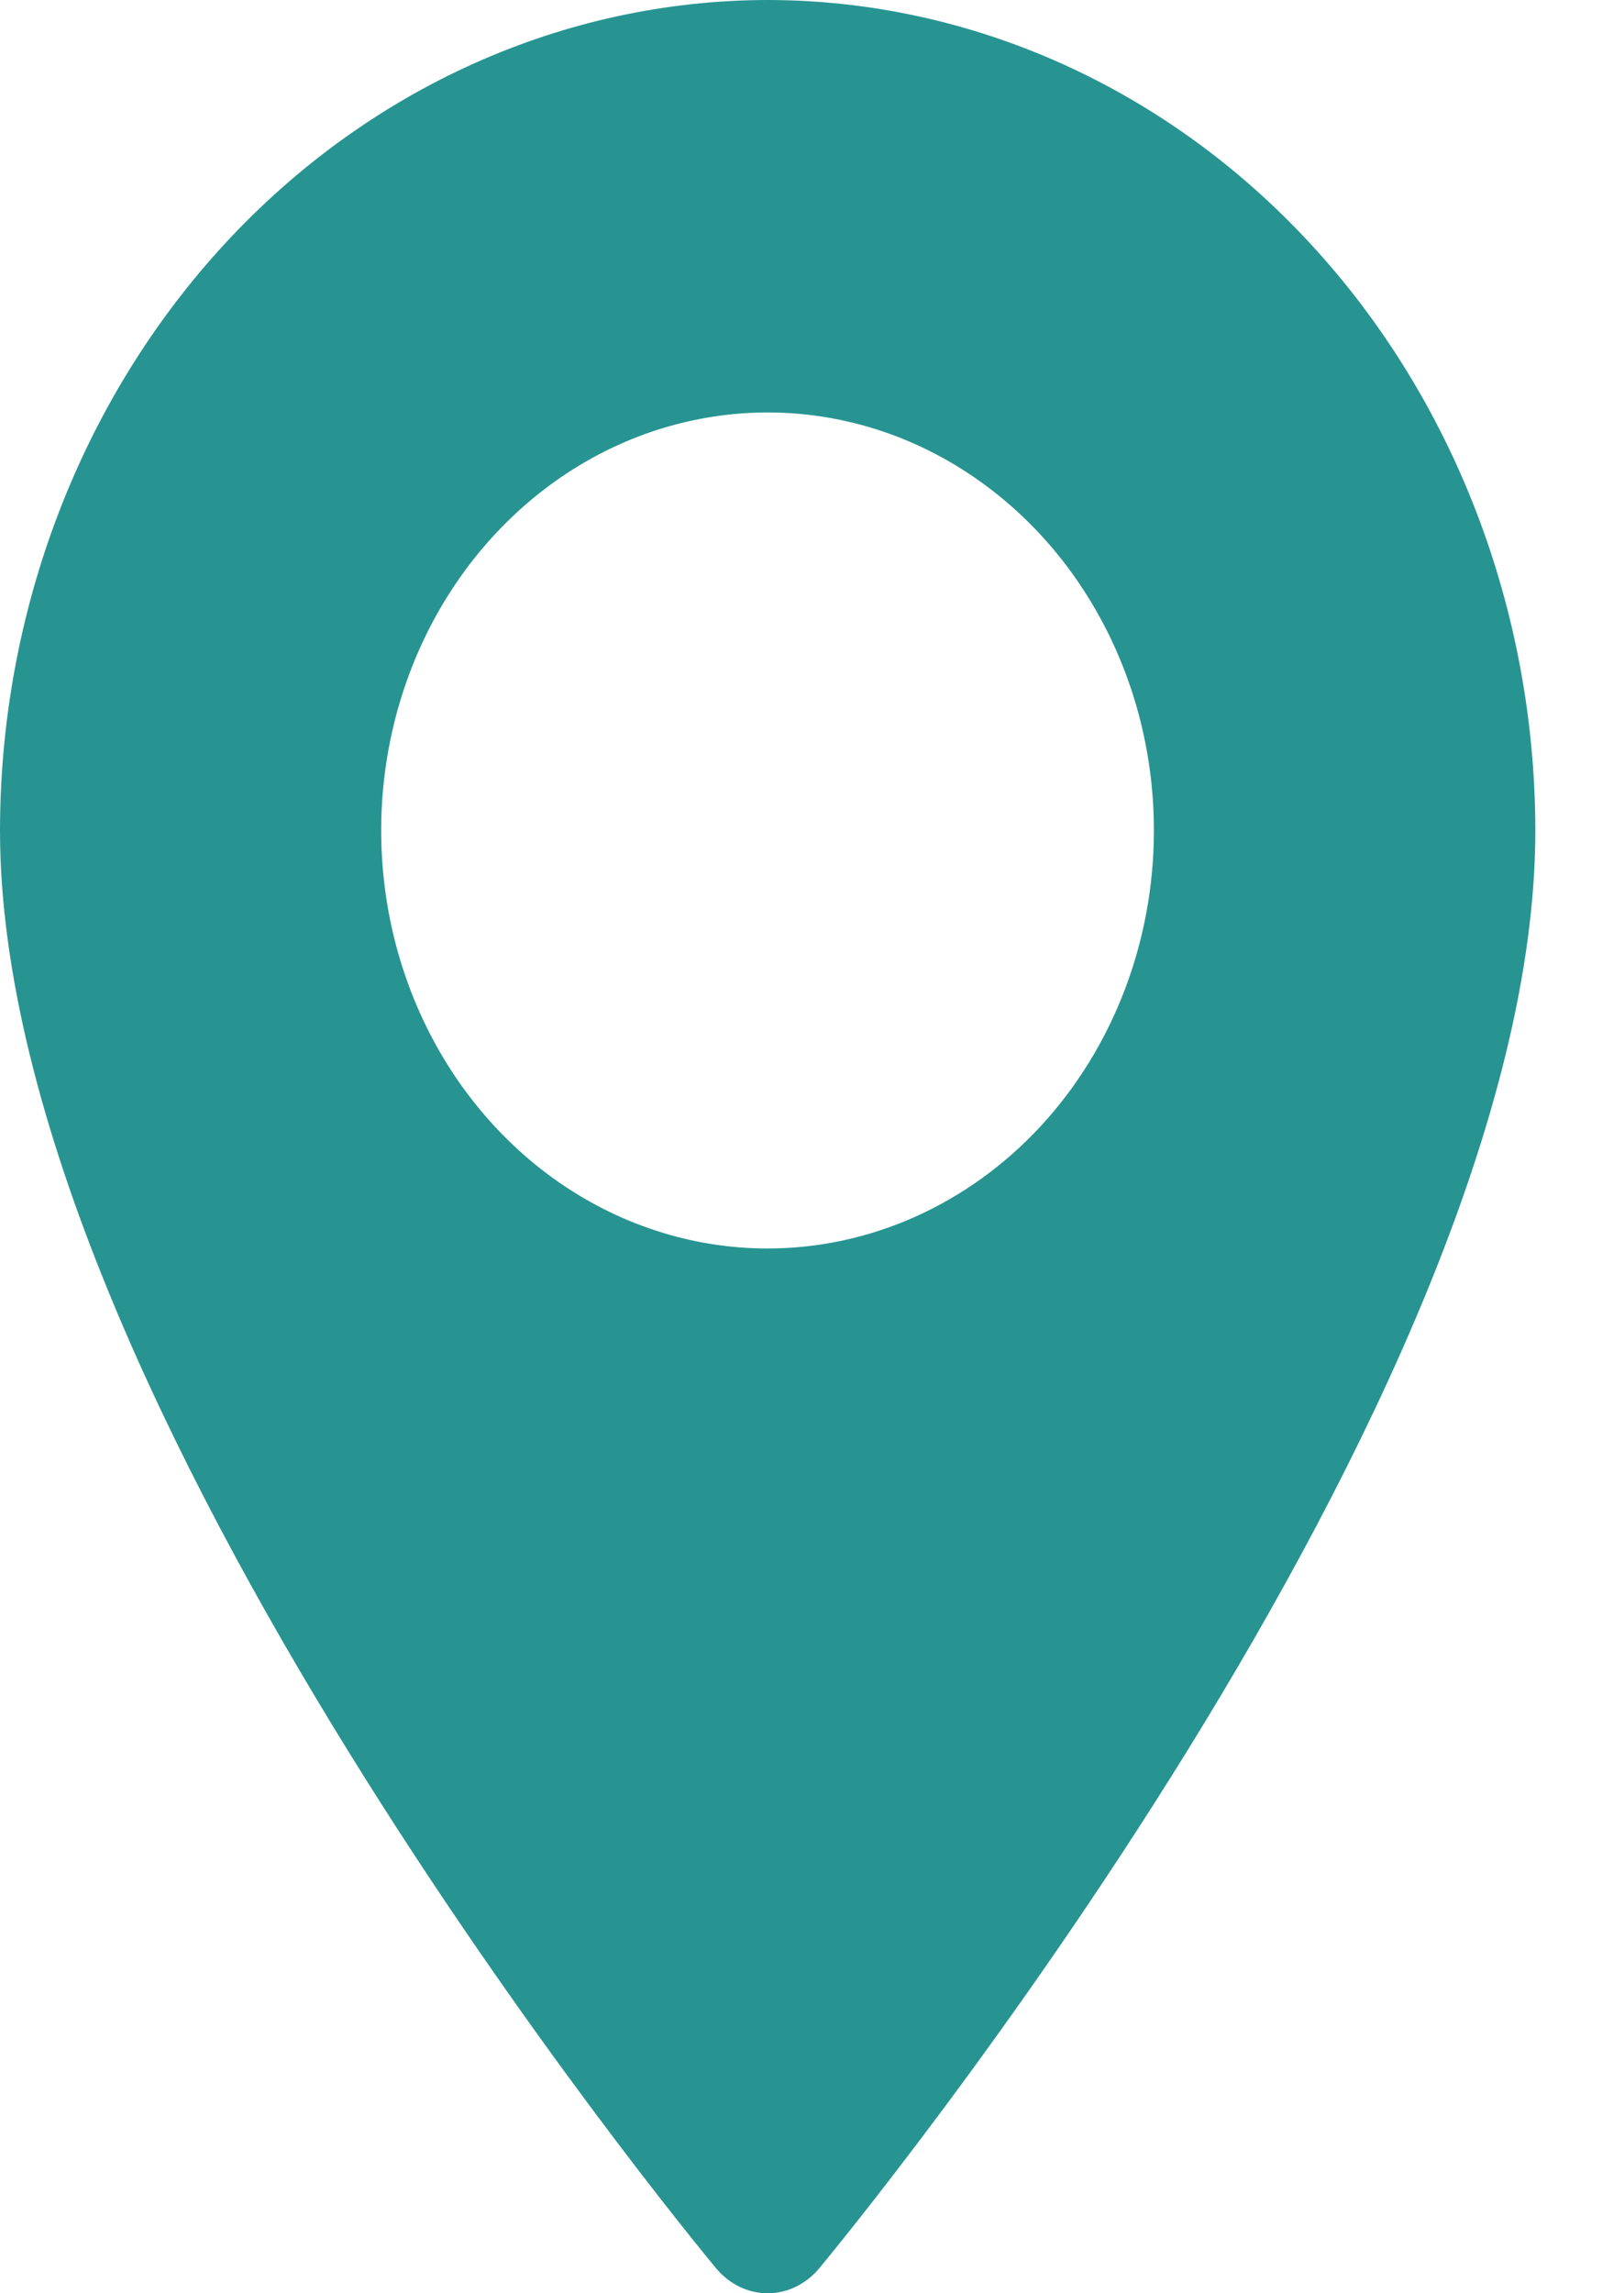 <svg width="17" height="24" viewBox="0 0 17 24" fill="none" xmlns="http://www.w3.org/2000/svg">
<path d="M8.035 0C5.905 0.003 3.862 0.919 2.356 2.548C0.85 4.178 0.002 6.387 0 8.691C0 14.639 7.19 23.371 7.498 23.741C7.566 23.822 7.649 23.887 7.741 23.932C7.834 23.977 7.934 24 8.036 24C8.137 24 8.238 23.977 8.33 23.932C8.423 23.887 8.506 23.822 8.574 23.741C8.88 23.371 16.072 14.639 16.072 8.691C16.069 6.387 15.222 4.177 13.715 2.548C12.208 0.918 10.165 0.002 8.035 0V0ZM8.035 13.066C7.235 13.066 6.453 12.809 5.788 12.329C5.123 11.848 4.604 11.165 4.298 10.365C3.992 9.566 3.912 8.686 4.068 7.838C4.224 6.989 4.609 6.21 5.175 5.598C5.741 4.986 6.461 4.569 7.246 4.401C8.03 4.232 8.843 4.318 9.582 4.649C10.321 4.981 10.953 5.541 11.397 6.261C11.842 6.98 12.079 7.826 12.079 8.691C12.079 9.852 11.653 10.964 10.895 11.785C10.136 12.605 9.107 13.066 8.035 13.066Z" fill="#279492"/>
</svg>
